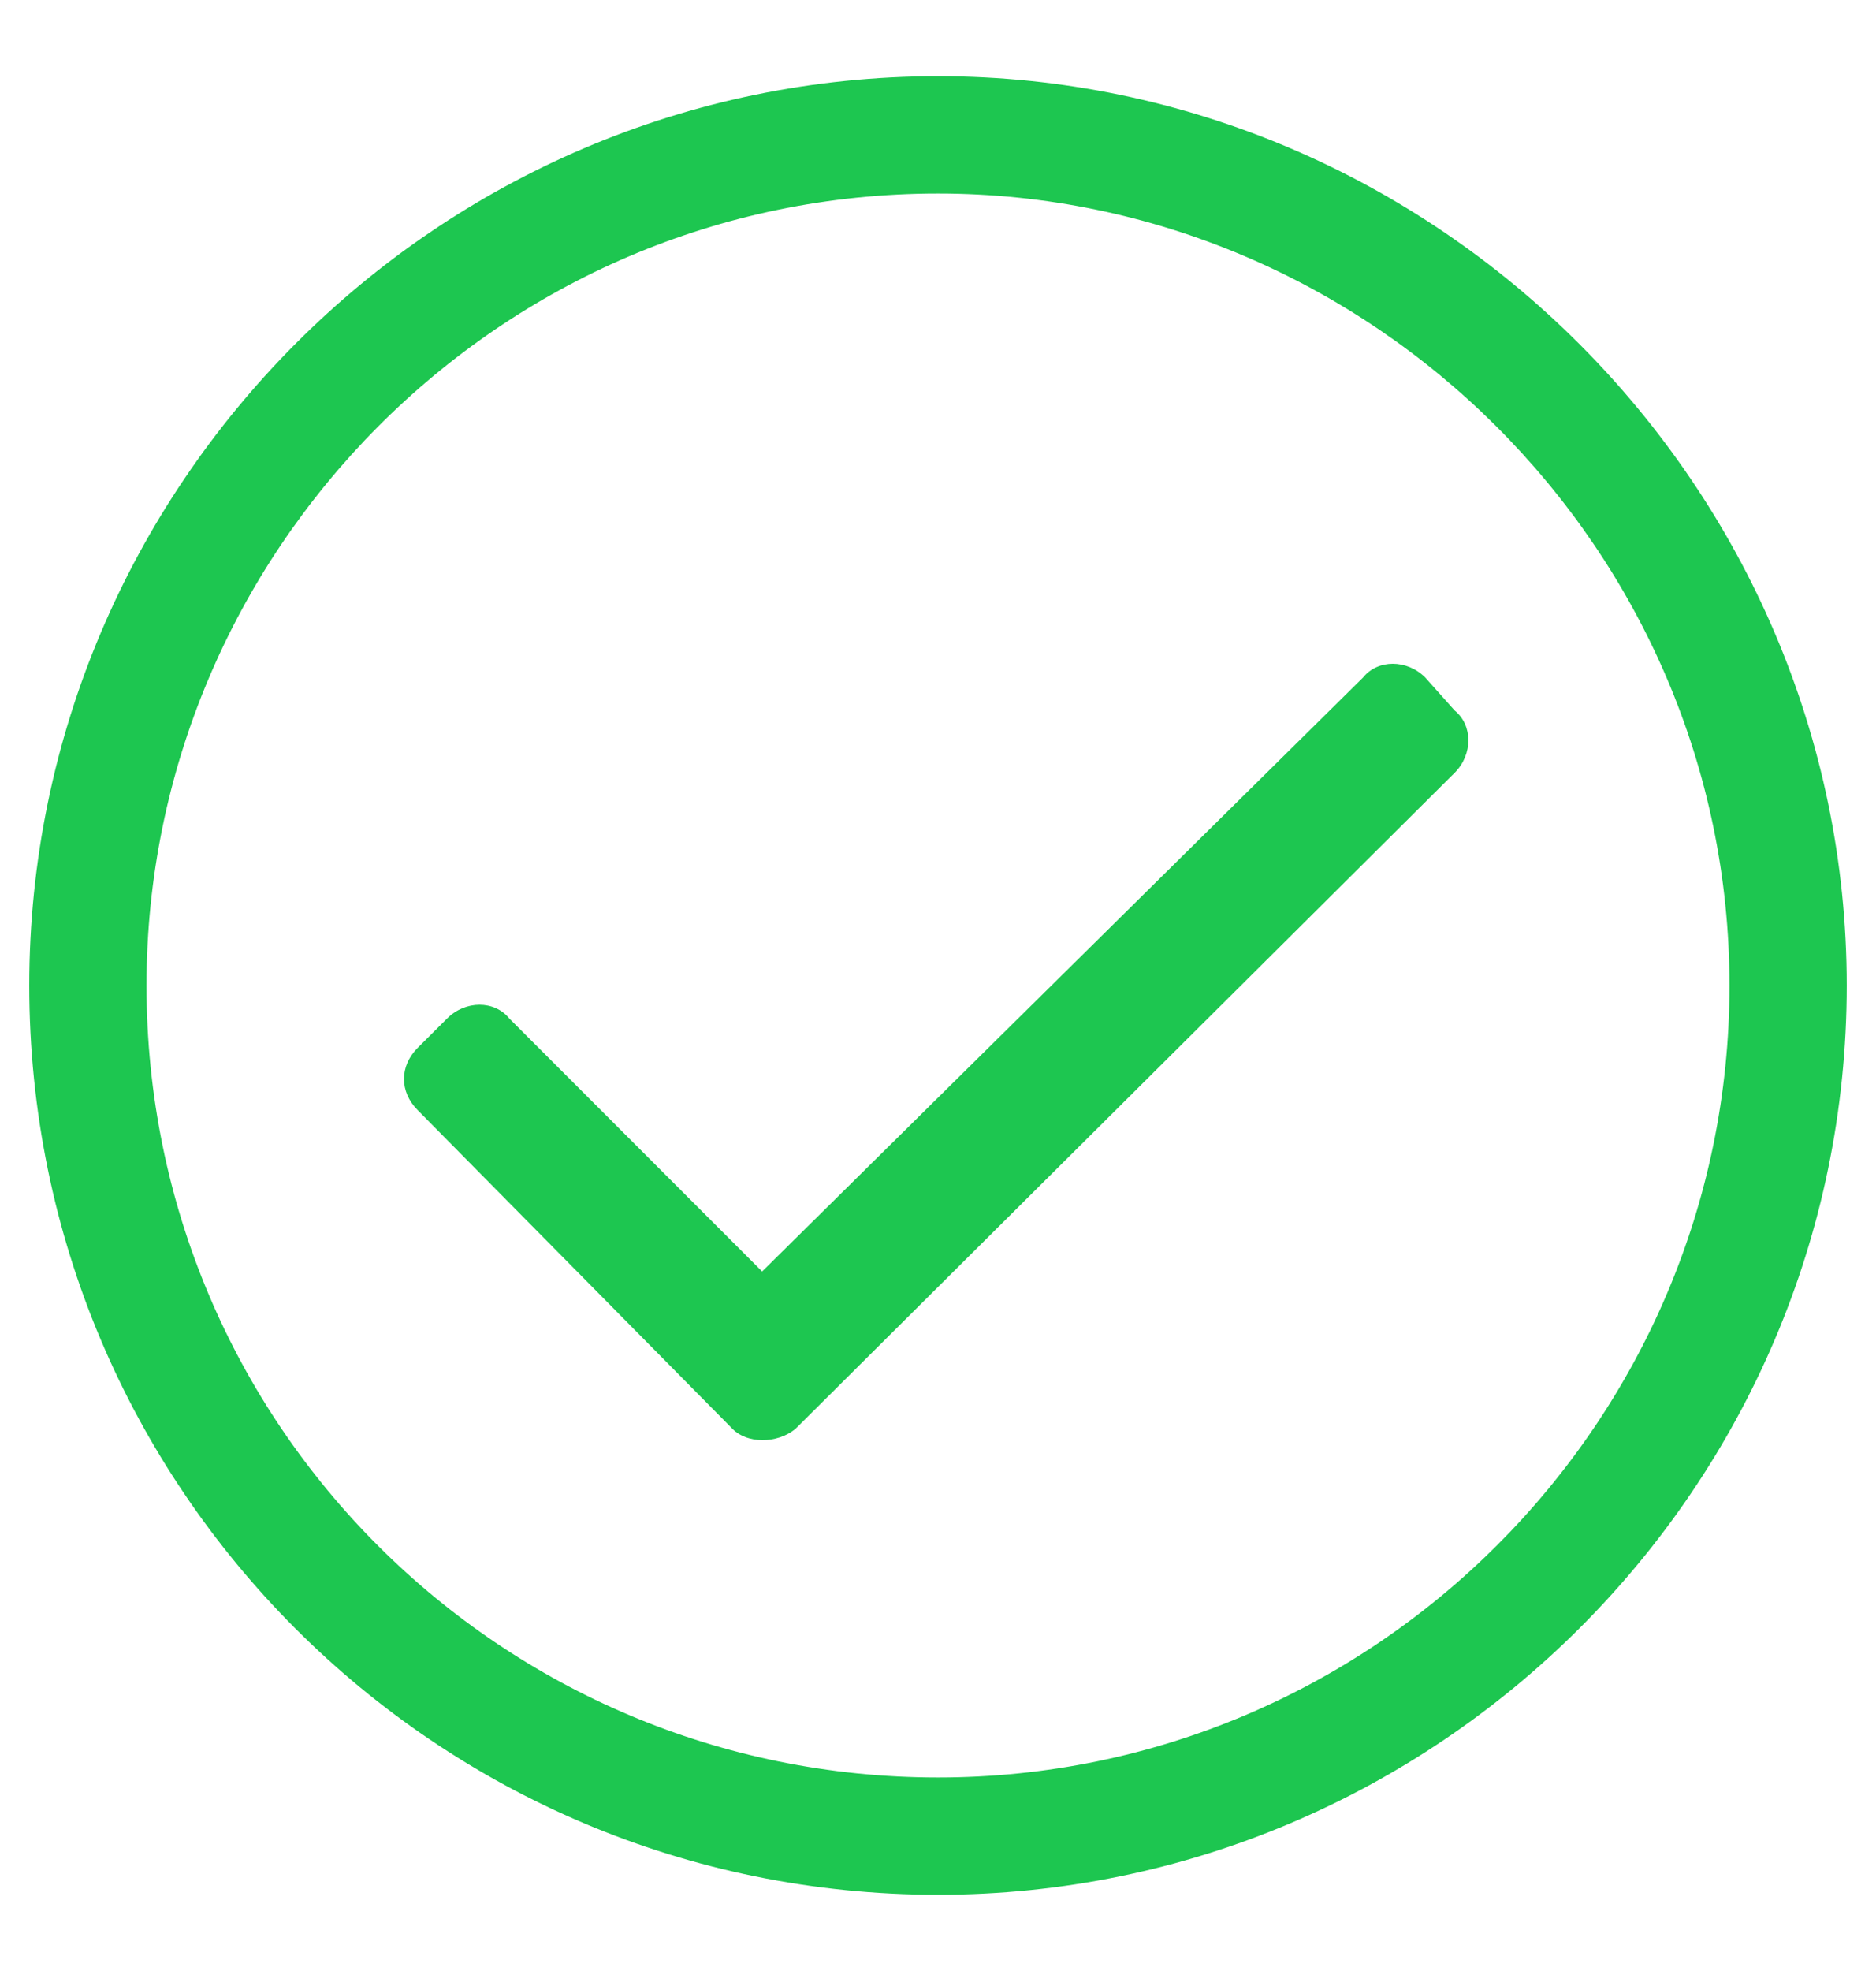 <svg width="20" height="21" viewBox="0 0 20 21" fill="none" xmlns="http://www.w3.org/2000/svg">
<path d="M10 0.812C4.648 0.812 0.312 5.188 0.312 10.5C0.312 15.852 4.648 20.188 10 20.188C15.312 20.188 19.688 15.852 19.688 10.5C19.688 5.188 15.312 0.812 10 0.812ZM10 18.938C5.352 18.938 1.562 15.188 1.562 10.5C1.562 5.891 5.312 2.062 10 2.062C14.609 2.062 18.438 5.852 18.438 10.5C18.438 15.148 14.648 18.938 10 18.938ZM15.508 8.234C15.703 8.039 15.703 7.727 15.508 7.57L15.195 7.219C15 7.023 14.688 7.023 14.531 7.219L8.125 13.547L5.43 10.852C5.273 10.656 4.961 10.656 4.766 10.852L4.453 11.164C4.258 11.359 4.258 11.633 4.453 11.828L7.812 15.227C7.969 15.383 8.281 15.383 8.477 15.227L15.508 8.234Z" fill="#1DC650"/>
</svg>
